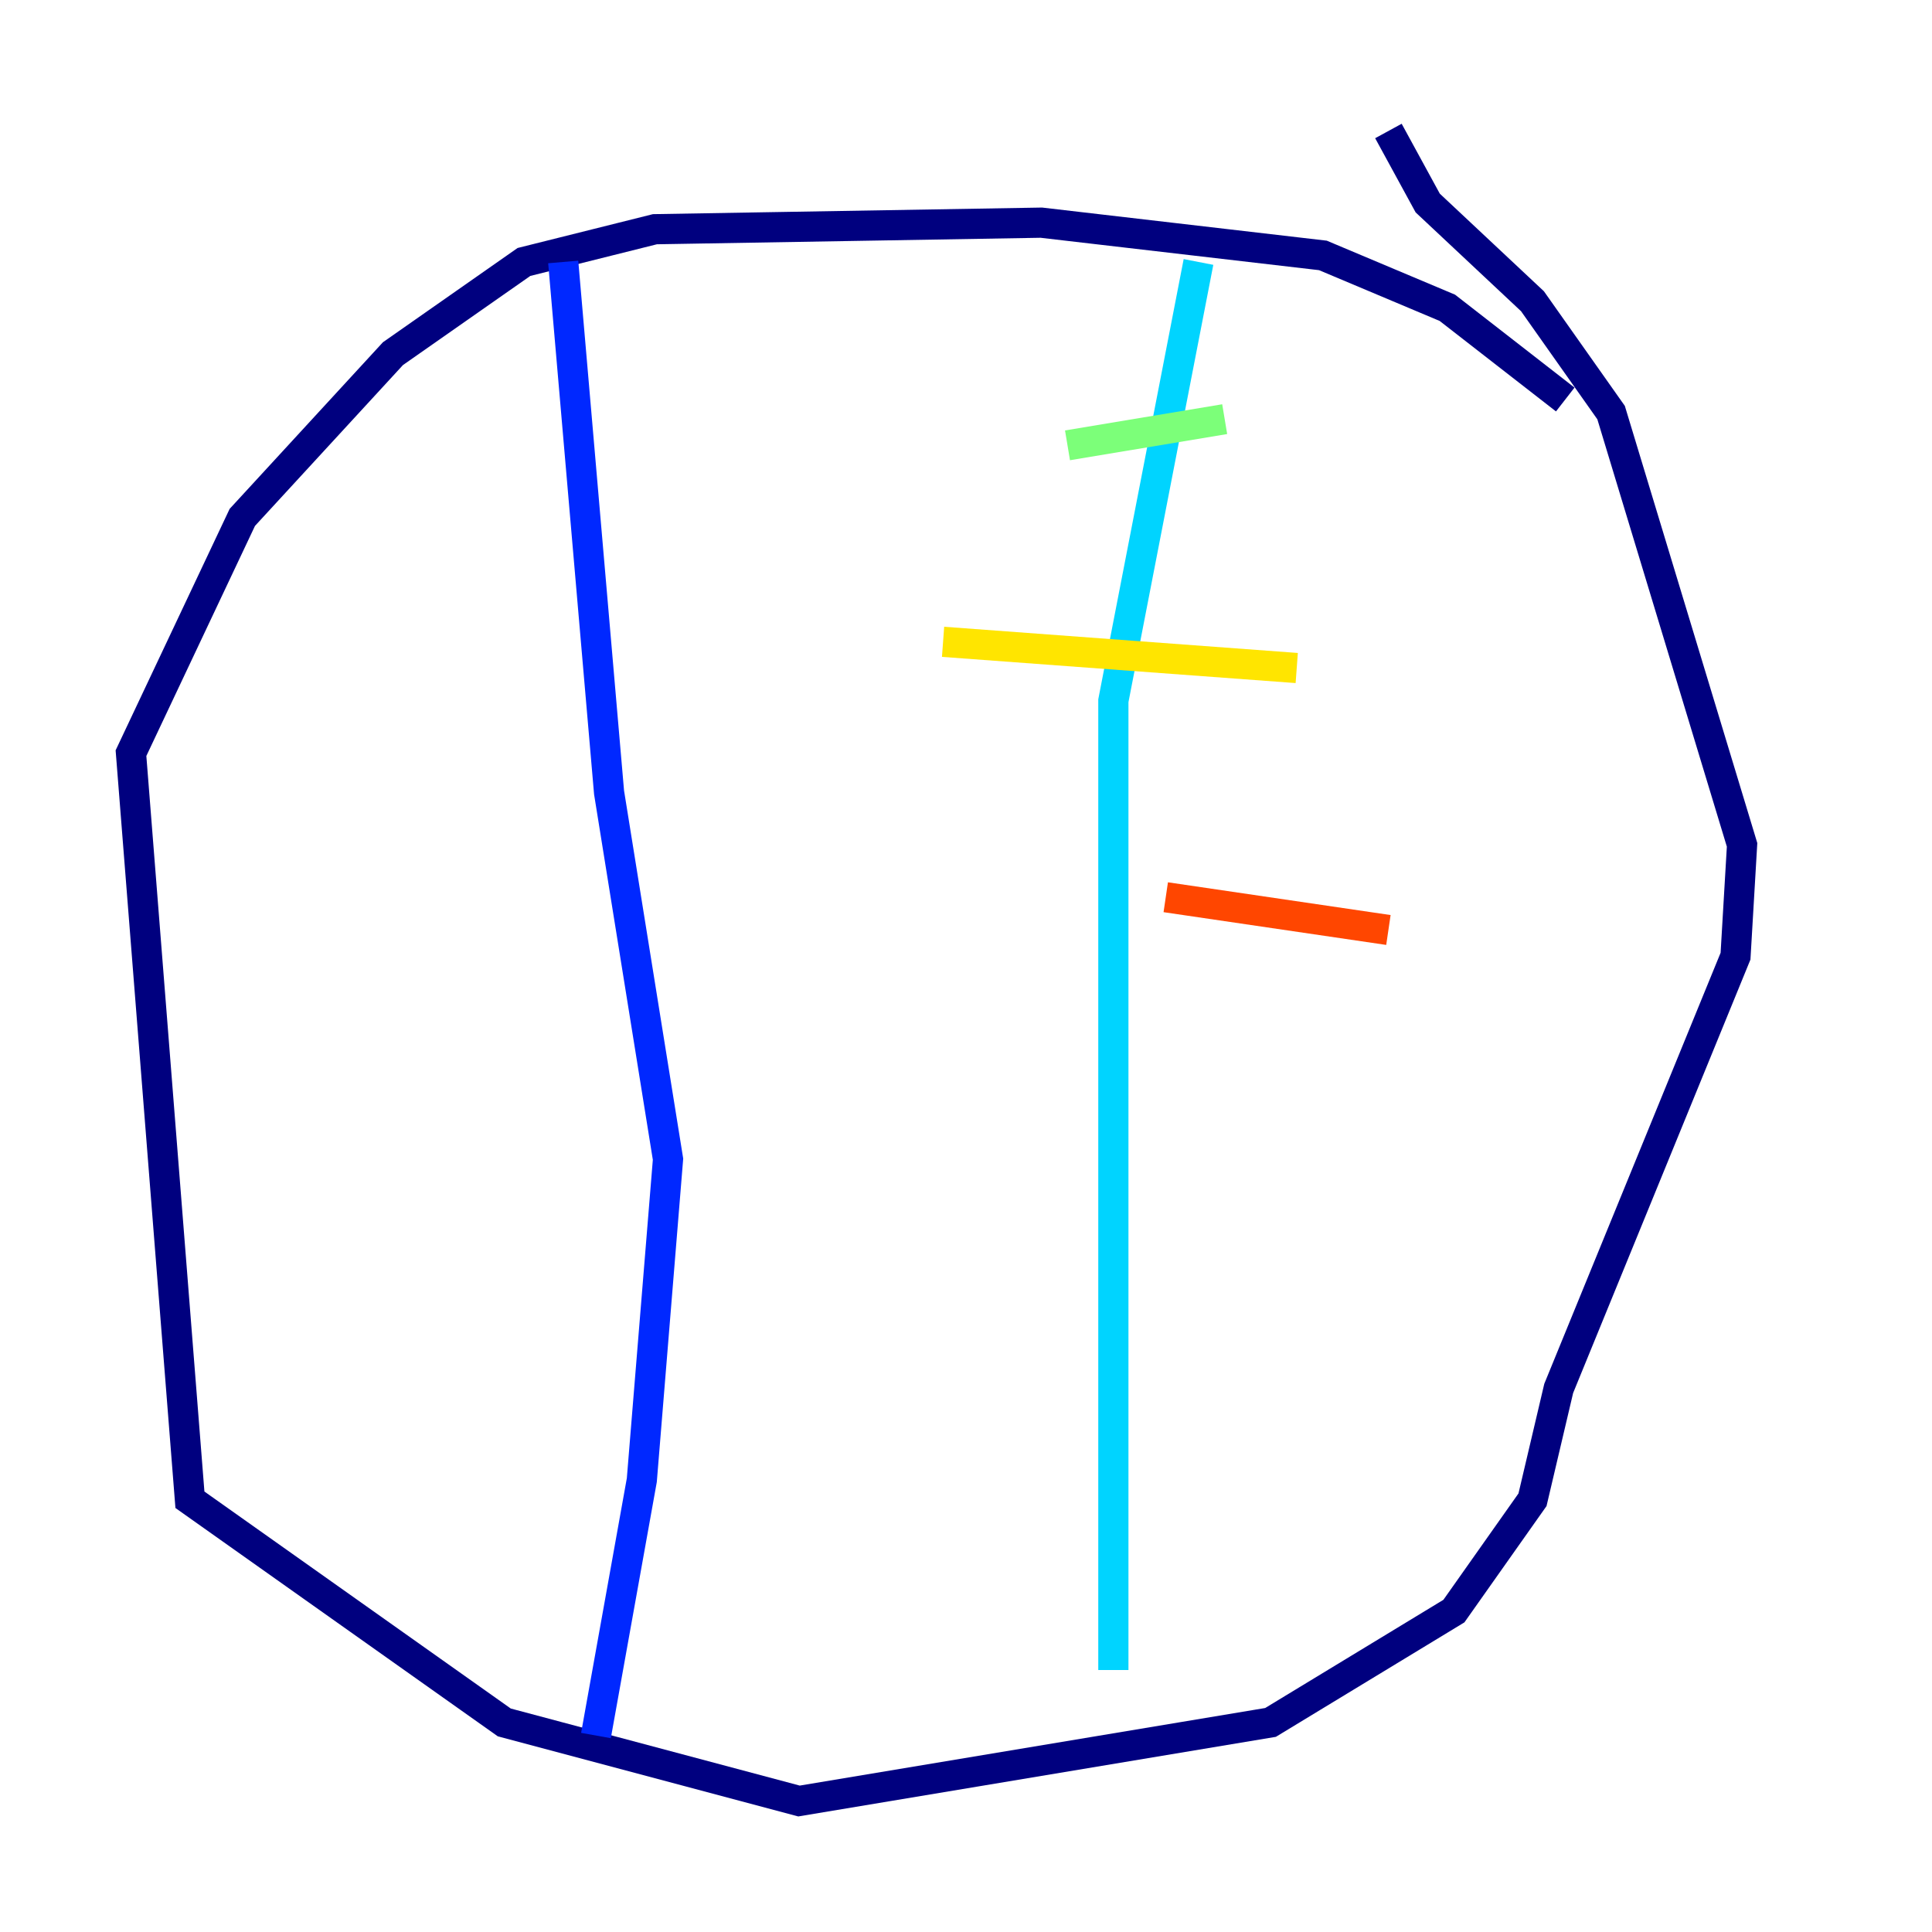 <?xml version="1.0" encoding="utf-8" ?>
<svg baseProfile="tiny" height="128" version="1.2" viewBox="0,0,128,128" width="128" xmlns="http://www.w3.org/2000/svg" xmlns:ev="http://www.w3.org/2001/xml-events" xmlns:xlink="http://www.w3.org/1999/xlink"><defs /><polyline fill="none" points="103.702,26.468 95.891,20.393 87.647,16.922 68.99,14.752 43.39,15.186 34.712,17.356 26.034,23.43 16.054,34.278 8.678,49.898 12.583,99.363 33.41,114.115 52.936,119.322 84.176,114.115 96.325,106.739 101.532,99.363 103.268,91.986 114.983,63.349 115.417,55.973 106.739,27.336 101.532,19.959 94.59,13.451 91.986,8.678" stroke="#00007f" stroke-width="2" /><polyline fill="none" points="37.315,17.356 40.352,52.502 44.258,76.8 42.522,98.061 39.485,114.983" stroke="#0028ff" stroke-width="2" /><polyline fill="none" points="79.403,17.356 73.763,46.427 73.763,110.644" stroke="#00d4ff" stroke-width="2" /><polyline fill="none" points="70.725,29.505 81.139,27.77" stroke="#7cff79" stroke-width="2" /><polyline fill="none" points="62.481,42.522 85.912,44.258" stroke="#ffe500" stroke-width="2" /><polyline fill="none" points="77.234,59.444 91.986,61.614" stroke="#ff4600" stroke-width="2" /><polyline fill="none" points="72.895,82.441 72.895,82.441" stroke="#7f0000" stroke-width="2" /></svg>